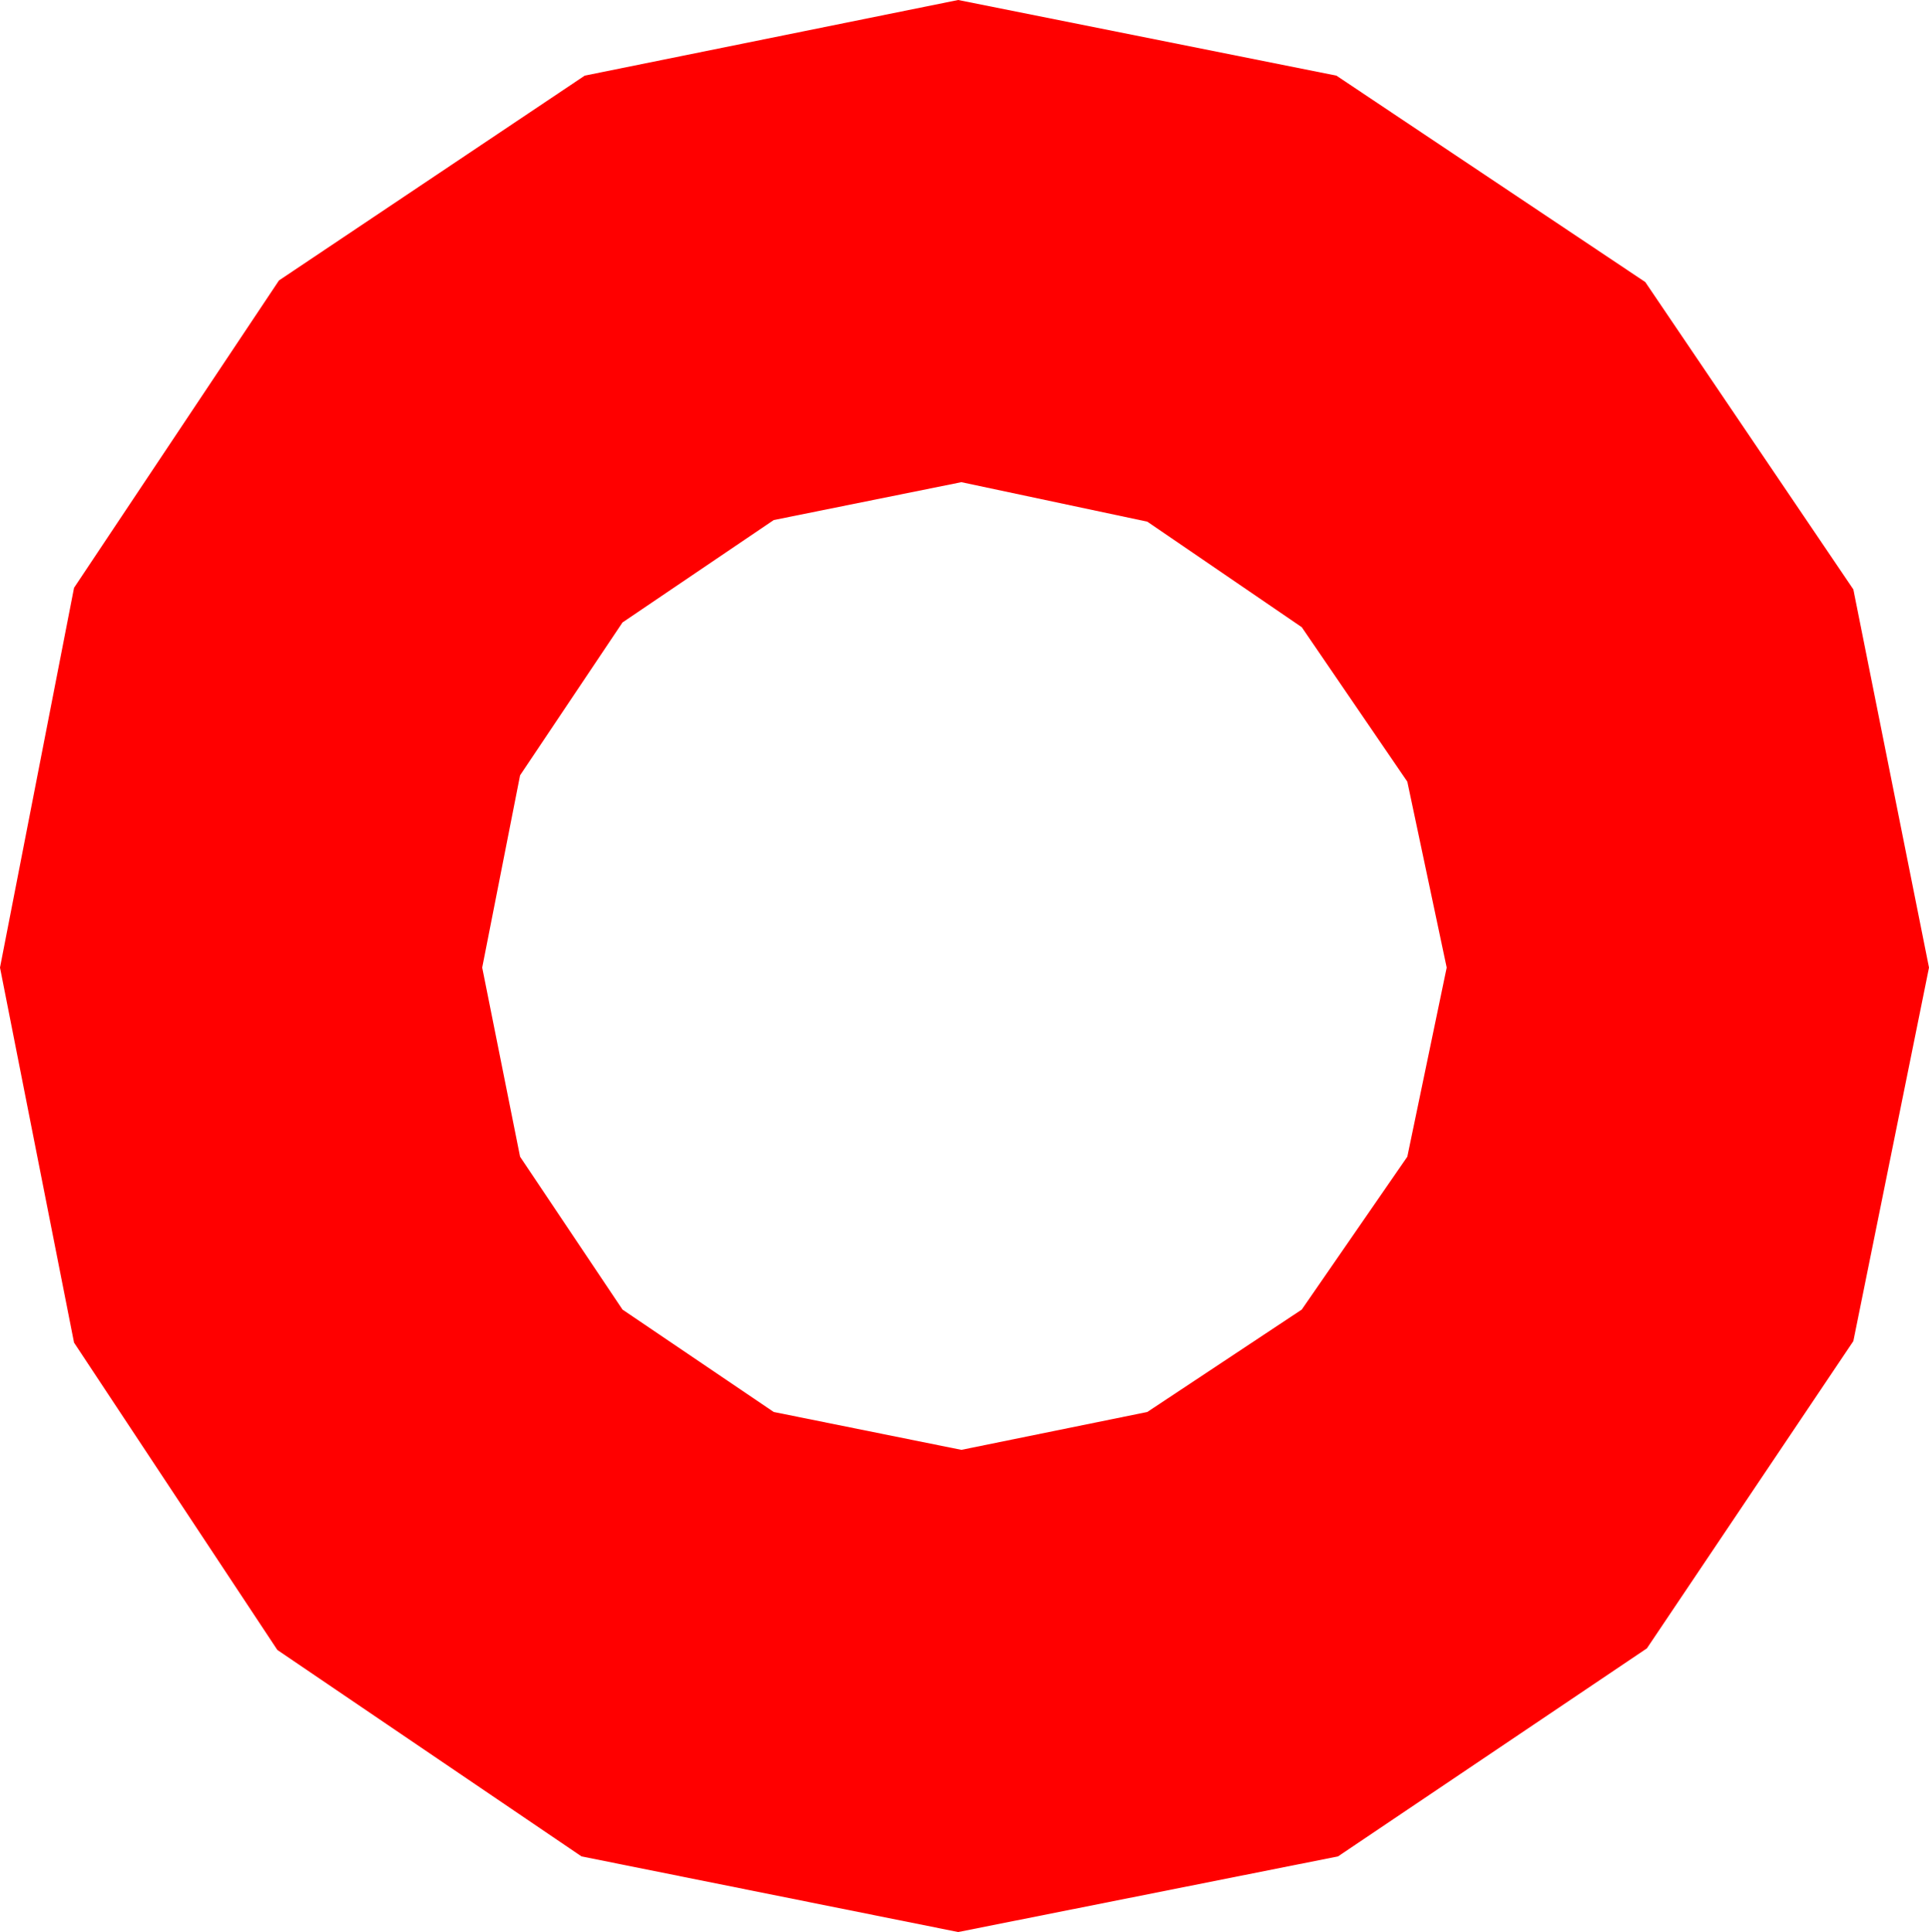 <?xml version="1.0" encoding="utf-8"?>
<!DOCTYPE svg PUBLIC "-//W3C//DTD SVG 1.1//EN" "http://www.w3.org/Graphics/SVG/1.1/DTD/svg11.dtd">
<svg width="17.93" height="17.959" xmlns="http://www.w3.org/2000/svg" xmlns:xlink="http://www.w3.org/1999/xlink" xmlns:xml="http://www.w3.org/XML/1998/namespace" version="1.1">
  <g>
    <g>
      <path style="fill:#FF0000;fill-opacity:1" d="M8.936,4.482L7.192,4.834 5.786,5.786 4.834,7.207 4.482,8.994 4.834,10.752 5.786,12.173 7.192,13.125 8.936,13.477 10.664,13.125 12.1,12.173 13.081,10.752 13.447,8.994 13.081,7.266 12.1,5.83 10.664,4.849 8.936,4.482z M8.906,0L12.422,0.703 15.293,2.622 17.227,5.479 17.93,8.994 17.227,12.466 15.308,15.322 12.437,17.256 8.906,17.959 5.405,17.256 2.578,15.337 0.688,12.48 0,8.994 0.688,5.464 2.593,2.607 5.435,0.703 8.906,0z" />
    </g>
  </g>
</svg>